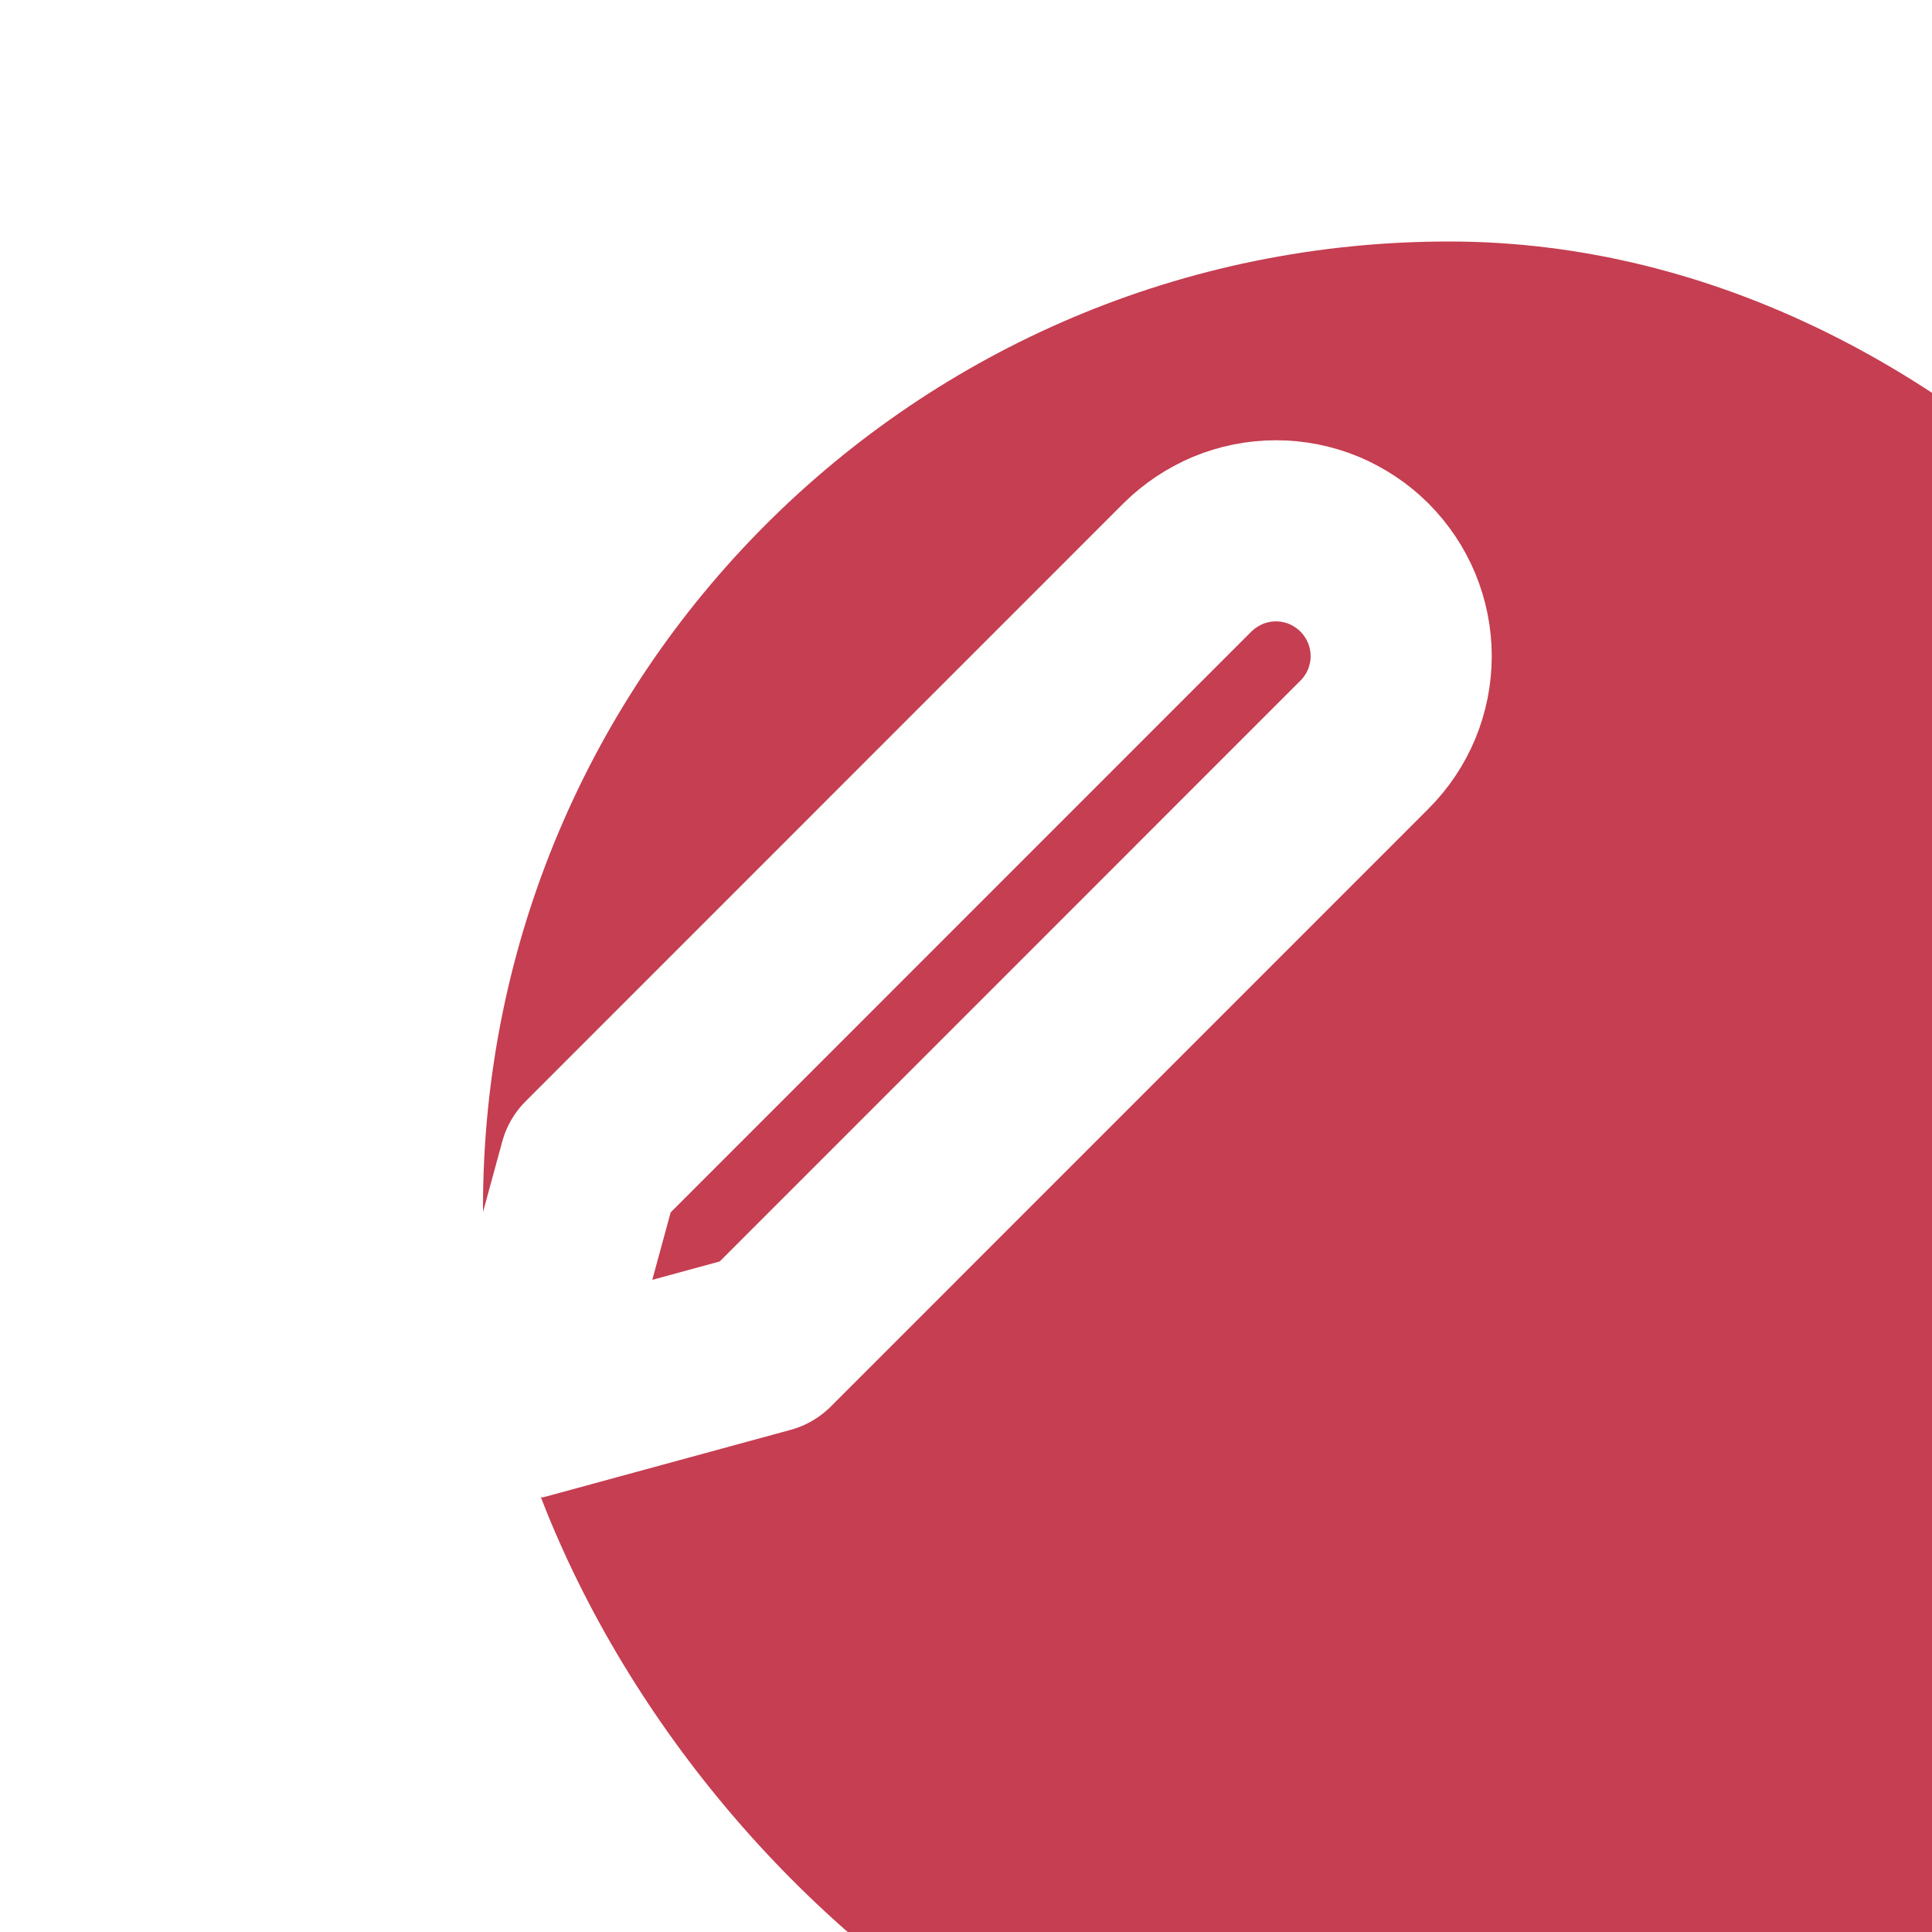<svg width="16" height="16" viewBox="0 0 16 16" fill="none" xmlns="http://www.w3.org/2000/svg">
<g filter="url(#filter0_i_4807_13389)">
<rect width="16" height="16" rx="8" fill="#C53E51"/>
</g>
<g clip-path="url(#clip0_4807_13389)">
<path d="M9.833 4.7C9.93 4.604 10.044 4.528 10.17 4.475C10.296 4.423 10.431 4.396 10.567 4.396C10.703 4.396 10.838 4.423 10.964 4.475C11.089 4.528 11.204 4.604 11.3 4.7C11.396 4.797 11.473 4.911 11.525 5.037C11.577 5.163 11.604 5.297 11.604 5.434C11.604 5.57 11.577 5.705 11.525 5.831C11.473 5.956 11.396 6.071 11.3 6.167L6.35 11.118L4.333 11.668L4.883 9.651L9.833 4.7Z" stroke="white" stroke-width="1.5" stroke-linecap="round" stroke-linejoin="round"/>
</g>
<defs>
<filter id="filter0_i_4807_13389" x="0" y="0" width="20" height="18" filterUnits="userSpaceOnUse" color-interpolation-filters="sRGB">
<feFlood flood-opacity="0" result="BackgroundImageFix"/>
<feBlend mode="normal" in="SourceGraphic" in2="BackgroundImageFix" result="shape"/>
<feColorMatrix in="SourceAlpha" type="matrix" values="0 0 0 0 0 0 0 0 0 0 0 0 0 0 0 0 0 0 127 0" result="hardAlpha"/>
<feOffset dx="4" dy="2"/>
<feGaussianBlur stdDeviation="2.5"/>
<feComposite in2="hardAlpha" operator="arithmetic" k2="-1" k3="1"/>
<feColorMatrix type="matrix" values="0 0 0 0 0.216 0 0 0 0 0.412 0 0 0 0 0.565 0 0 0 0.1 0"/>
<feBlend mode="normal" in2="shape" result="effect1_innerShadow_4807_13389"/>
</filter>
<clipPath id="clip0_4807_13389">
<rect width="8.8" height="8.8" fill="white" transform="translate(3.599 3.6)"/>
</clipPath>
</defs>
</svg>
